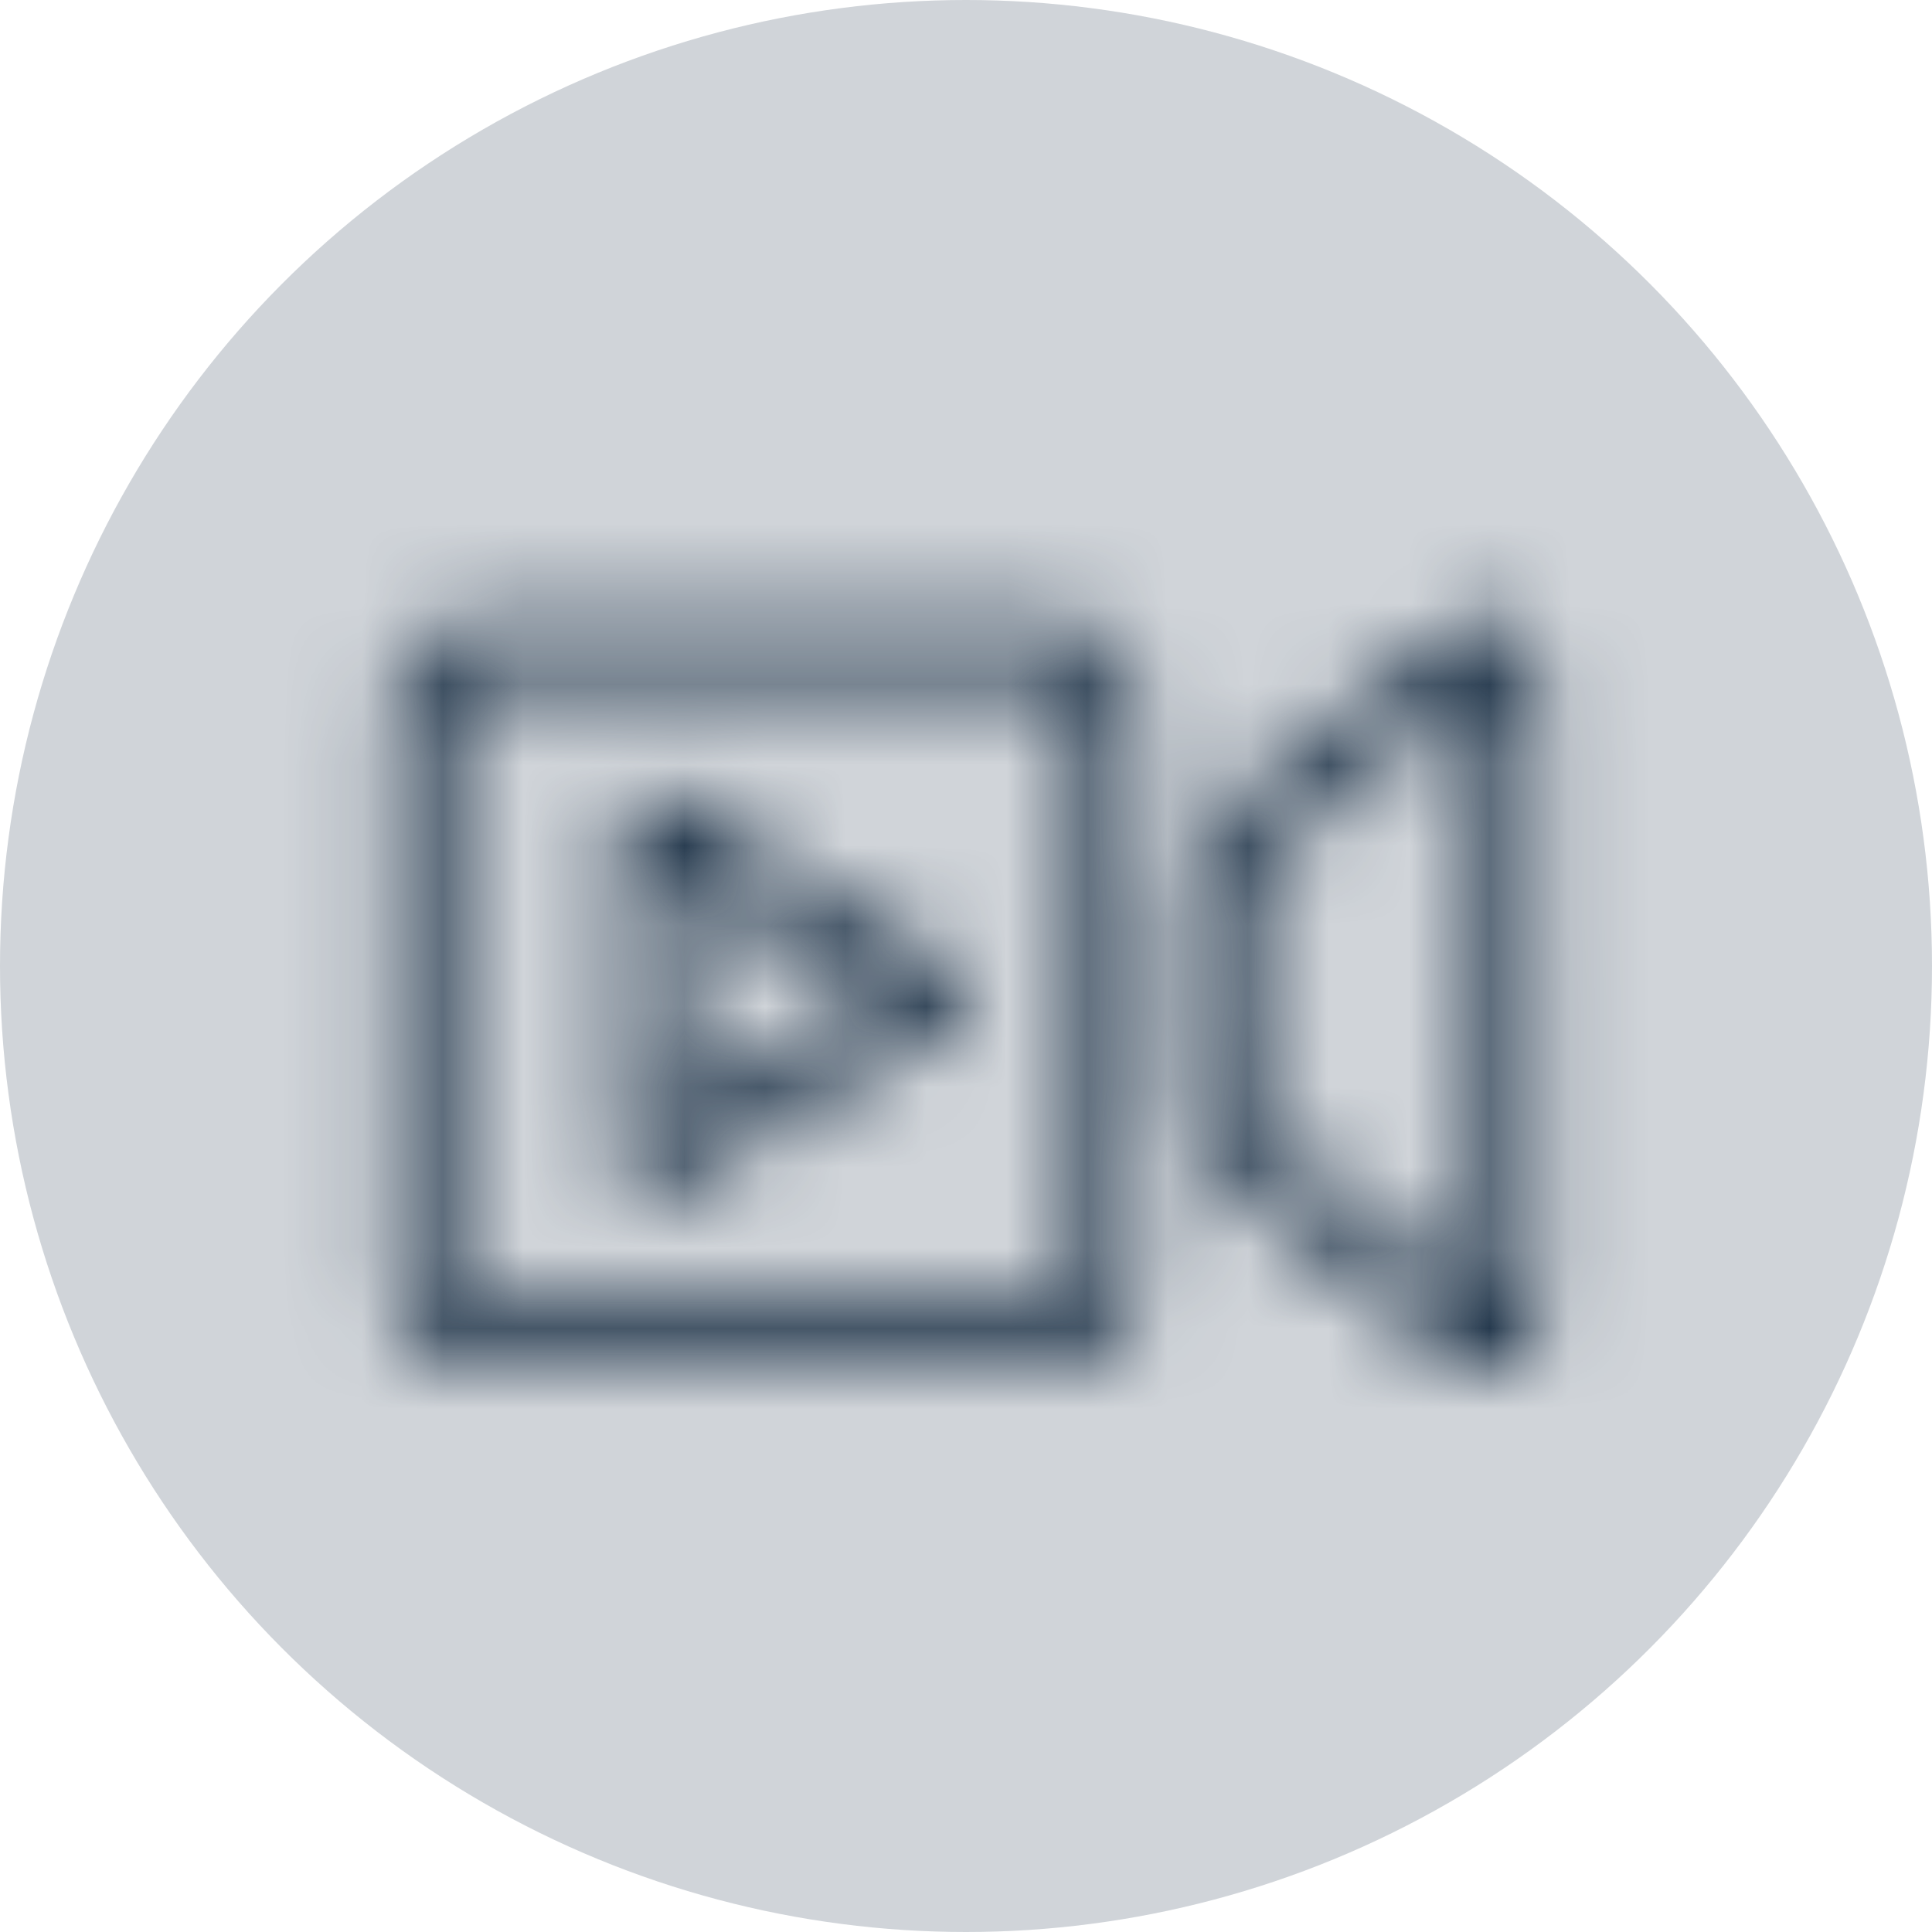 <svg fill='none' xmlns='http://www.w3.org/2000/svg' viewBox='0 0 24 24'> <circle cx='12' cy='12' r='12' fill='#D0D4D9'/> <mask id='a' style='mask-type:alpha' maskUnits='userSpaceOnUse' x='4' y='7' width='16' height='11'> <path fill-rule='evenodd' clip-rule='evenodd' d='M17.978 16.811c.17.136.343.205.515.205v-.002c.195 0 .371-.093.483-.255.09-.13.135-.296.135-.494V8.443c0-.517-.31-.749-.618-.749-.172 0-.345.069-.515.205l-2.445 1.956c-.393.314-.689.93-.689 1.433v2.133c0 .503.296 1.119.689 1.433l2.445 1.956Zm-2.001-6.4L18.4 8.473v7.764l-2.423-1.938c-.221-.176-.422-.595-.422-.877v-2.133c0-.282.201-.701.422-.877Zm-2.911 6.567H5.956c-.588 0-1.067-.479-1.067-1.067V8.8c0-.588.479-1.067 1.067-1.067h7.111c.588 0 1.067.479 1.067 1.067v7.111c0 .588-.479 1.067-1.067 1.067ZM5.6 8.8a.356.356 0 0 1 .356-.356h7.111a.356.356 0 0 1 .355.356v7.111a.356.356 0 0 1-.355.356H5.956a.356.356 0 0 1-.356-.356V8.8Zm2.489 6.044a.356.356 0 0 1-.356-.355v-4.267c0-.128.069-.246.181-.309a.357.357 0 0 1 .358.004l3.555 2.133a.355.355 0 0 1 0 .61L8.272 14.794a.358.358 0 0 1-.183.05H8.089Zm.355-.983v-3.011l2.509 1.506-2.509 1.505Z' fill='#fff'/> </mask> <g mask='url(#a)'> <rect x='2' y='2.875' width='20' height='20' rx='6' fill='#13293F'/> </g> </svg>